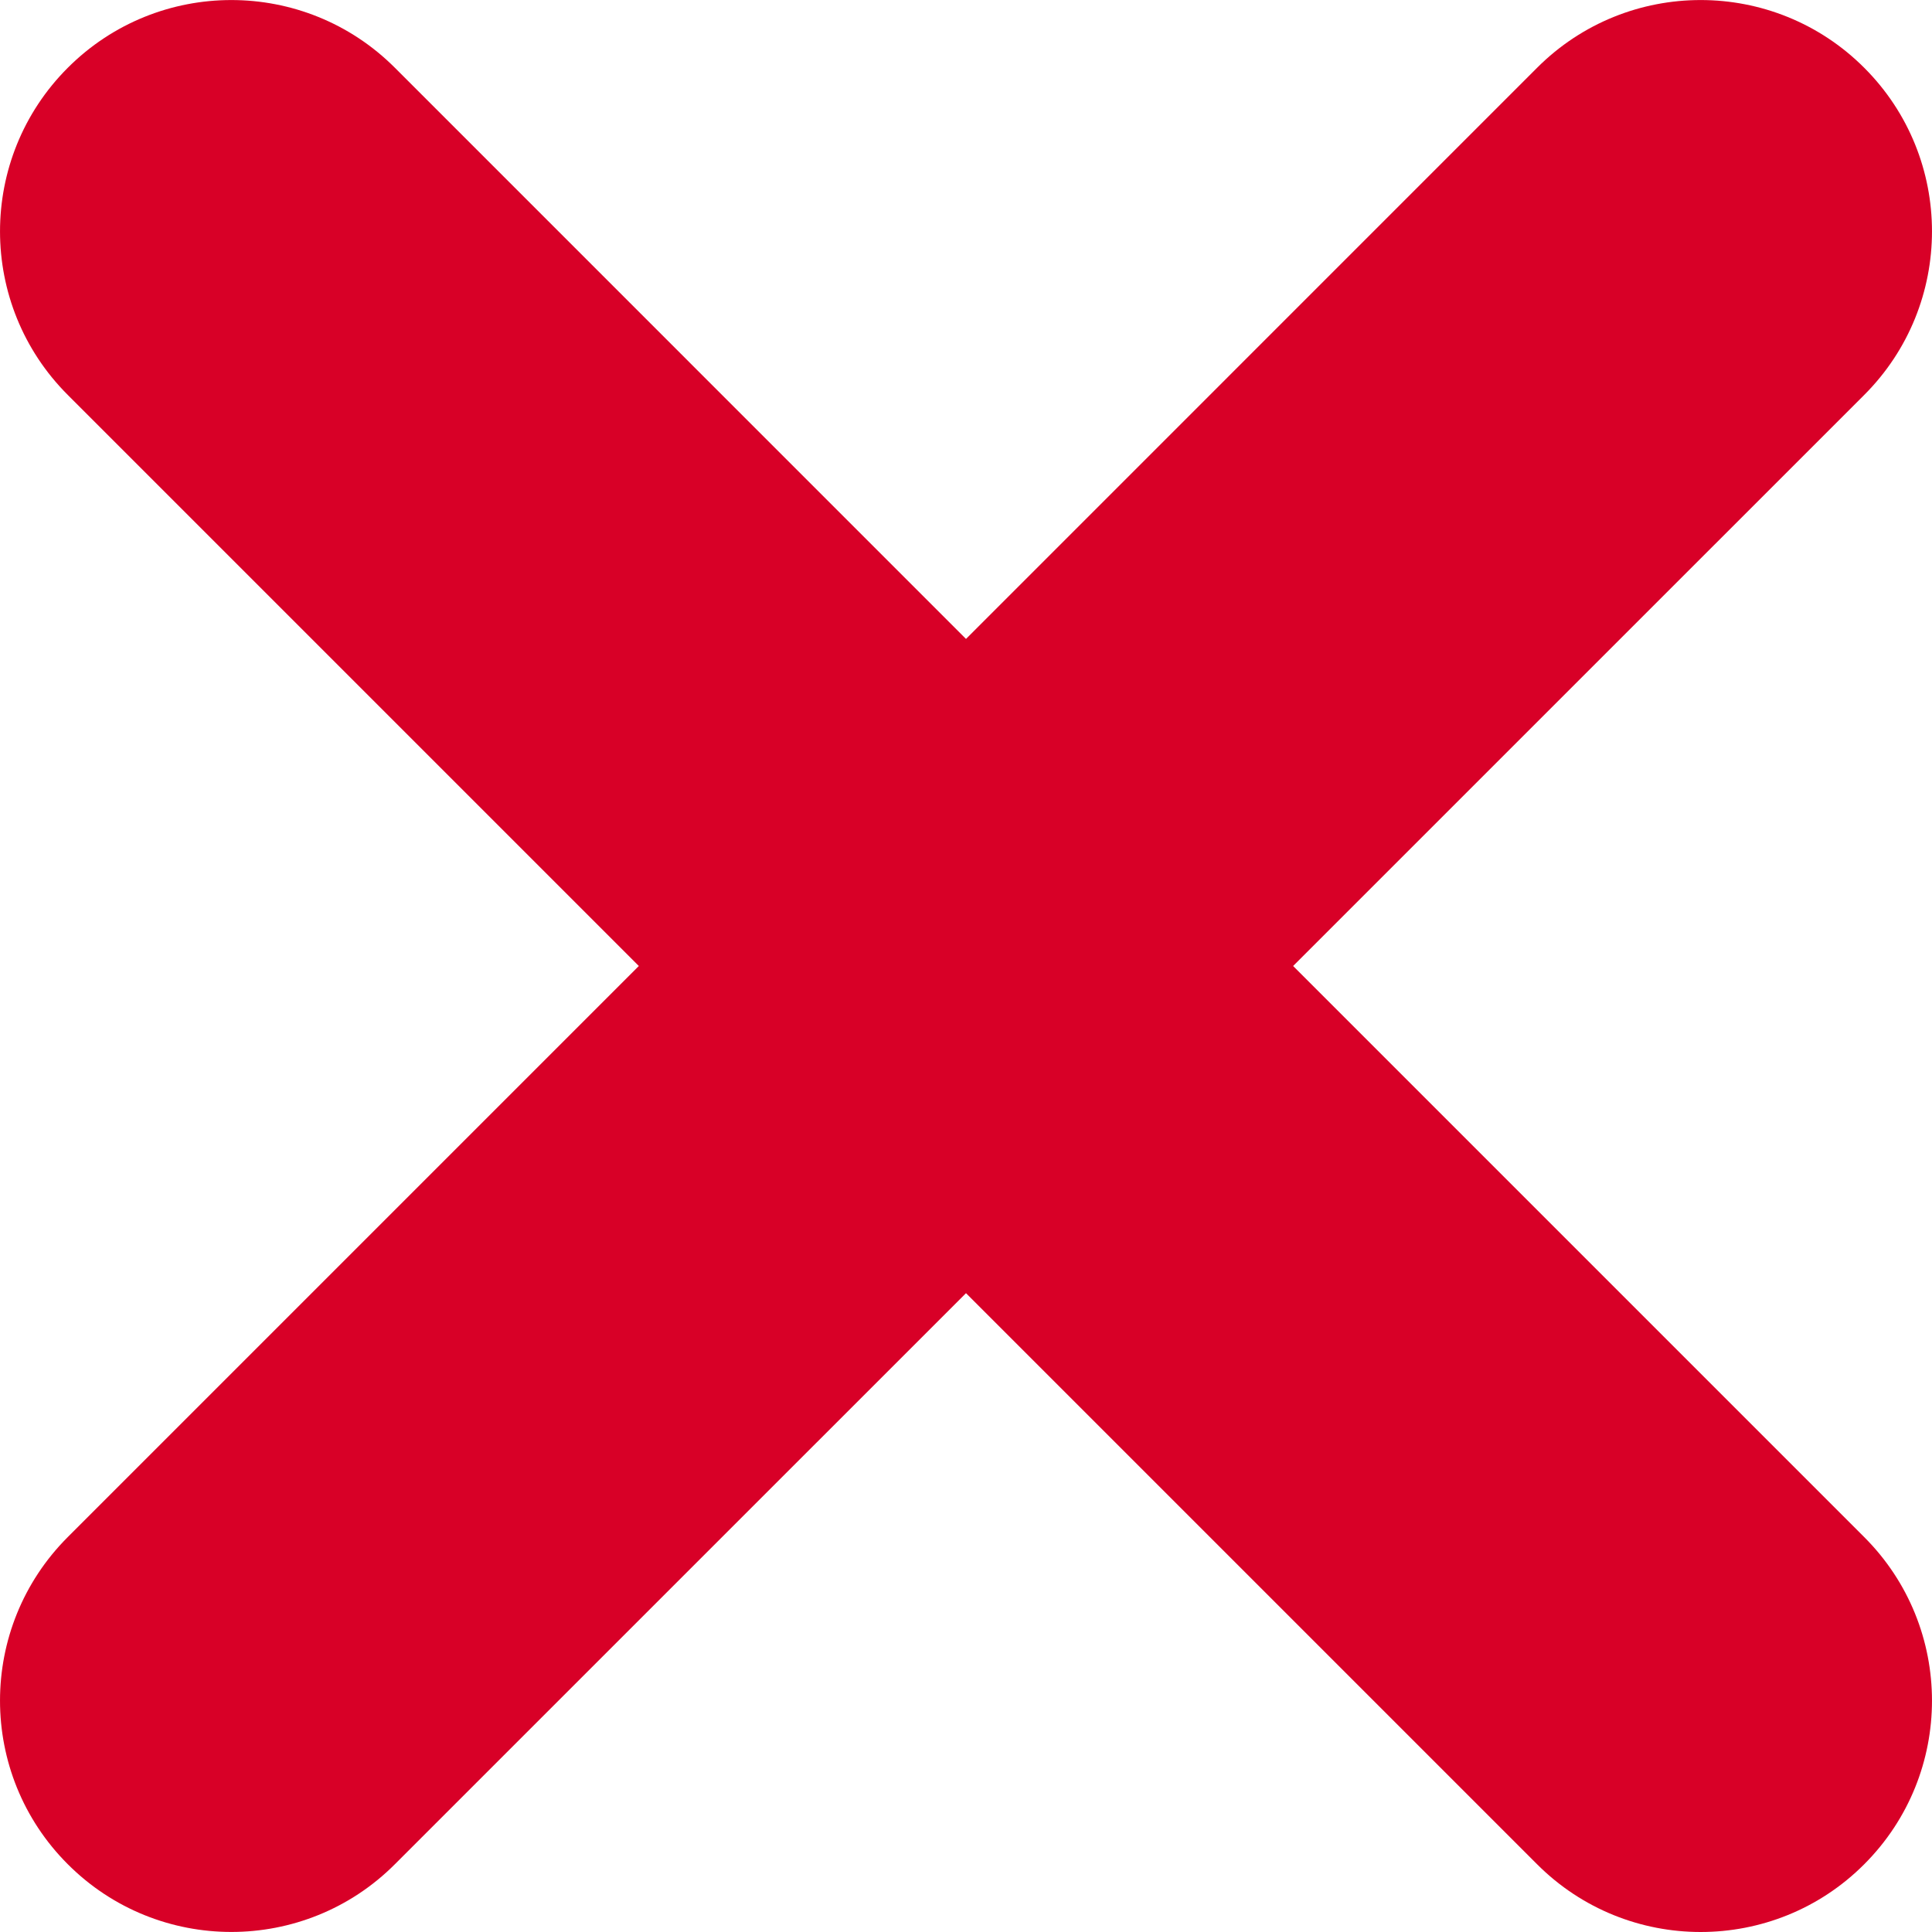 <?xml version="1.0" encoding="utf-8"?>
<!-- Generator: Adobe Illustrator 16.0.0, SVG Export Plug-In . SVG Version: 6.00 Build 0)  -->
<!DOCTYPE svg PUBLIC "-//W3C//DTD SVG 1.1//EN" "http://www.w3.org/Graphics/SVG/1.1/DTD/svg11.dtd">
<svg version="1.1" id="Capa_1" xmlns="http://www.w3.org/2000/svg" xmlns:xlink="http://www.w3.org/1999/xlink" x="0px" y="0px"
	 width="512px" height="512px" viewBox="0 0 512 512" enable-background="new 0 0 512 512" xml:space="preserve">
<g>
	<path fill="#D80027" d="M342.69,256l151.347-151.334c23.946-23.947,23.946-62.768,0-86.703c-23.923-23.935-62.769-23.935-86.691,0
		L256,169.322L104.654,17.963c-23.923-23.935-62.768-23.935-86.69,0c-23.947,23.947-23.947,62.768,0,86.703L169.297,256
		L17.963,407.334c-23.947,23.946-23.947,62.768,0,86.702c11.955,11.979,27.663,17.951,43.345,17.951
		c15.67,0,31.39-5.972,43.345-17.951L256,342.702l151.346,151.347C419.313,506.029,435.009,512,450.691,512
		s31.39-5.972,43.346-17.951c23.946-23.947,23.946-62.769,0-86.703L342.69,256z"/>
</g>
</svg>
